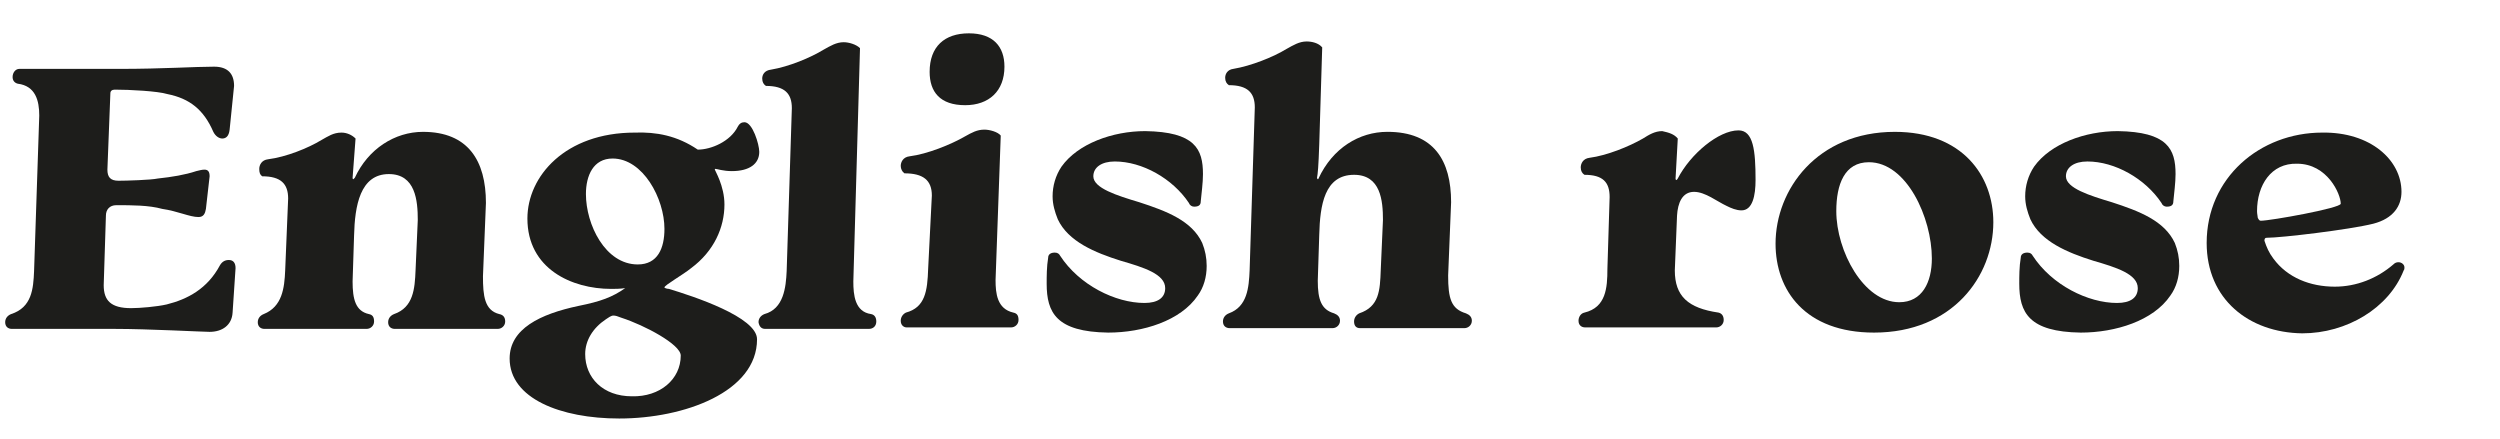 <?xml version="1.0" encoding="utf-8"?>
<!-- Generator: Adobe Illustrator 23.0.4, SVG Export Plug-In . SVG Version: 6.00 Build 0)  -->
<svg version="1.1" id="Layer_1" xmlns="http://www.w3.org/2000/svg" xmlns:xlink="http://www.w3.org/1999/xlink" x="0px" y="0px"
	 viewBox="0 0 337.5 59.2" style="enable-background:new 0 0 337.5 59.2;" xml:space="preserve">
<style type="text/css">
	.st0{enable-background:new    ;}
	.st1{fill:#1D1D1B;}
</style>
<title>logo</title>
<g class="st0">
	<path class="st1" d="M16.1,9.3C22,9.3,26.3,9,28.9,9c1.9,0,2.7,1,2.7,2.6l-0.6,5.9c-0.1,0.9-0.5,1.2-1,1.2c-0.4,0-0.9-0.3-1.2-0.9
		c-1.3-3-3.2-4.5-6.2-5.1c-1.3-0.4-5.1-0.6-7.1-0.6c-0.4,0-0.6,0.2-0.6,0.5l-0.4,10.3c0,1,0.4,1.5,1.5,1.5c1,0,4.4-0.1,5.3-0.3
		c1.9-0.2,3.7-0.5,5.2-1c0.4-0.1,0.8-0.2,1.1-0.2c0.5,0,0.7,0.3,0.7,0.9l-0.5,4.4c-0.1,0.6-0.3,1.1-1,1.1c-1.2,0-2.8-0.8-4.9-1.1
		c-1.8-0.5-4.1-0.5-6.2-0.5c-0.9,0-1.4,0.6-1.4,1.4L14,38.5c0,2.1,1,3.1,3.7,3.1c1.2,0,3.5-0.2,4.8-0.5c2.8-0.7,5.5-2.1,7.2-5.3
		c0.3-0.5,0.7-0.7,1.2-0.7c0.6,0,0.9,0.4,0.9,1.1l-0.4,6c-0.1,1.7-1.4,2.6-3.1,2.6c-0.9,0-8.3-0.4-12.8-0.4H1.6
		c-0.5,0-0.9-0.3-0.9-0.9c0-0.5,0.3-0.9,0.8-1.1c2.8-0.9,3-3.4,3.1-5.8l0.7-21c0-2-0.5-4-2.9-4.3c-0.4-0.1-0.7-0.4-0.7-0.9
		c0-0.6,0.4-1.1,0.9-1.1H16.1z"/>
</g>
<g class="st0">
	<path class="st1" d="M57.1,17.8c6.1,0,8.5,3.9,8.5,9.6l-0.4,9.9c0,2.6,0.2,4.6,2.2,5.1c0.5,0.1,0.8,0.4,0.8,1c0,0.6-0.5,1-1,1H53.3
		c-0.5,0-0.9-0.3-0.9-0.9c0-0.5,0.3-0.9,0.8-1.1c2.6-0.9,2.8-3.4,2.9-5.9l0.3-6.8c0-2.6-0.3-6.2-3.9-6.2c-3.9,0-4.6,4.3-4.7,8.3
		l-0.2,6.2c0,2.4,0.4,4,2.2,4.4c0.5,0.1,0.7,0.4,0.7,1c0,0.6-0.5,1-1,1H35.7c-0.5,0-0.9-0.3-0.9-0.9c0-0.5,0.3-0.9,0.8-1.1
		c2.5-1,2.8-3.5,2.9-5.9l0.4-9.7c0-2-1-3-3.5-3c-0.3-0.2-0.4-0.5-0.4-1c0-0.5,0.3-1.2,1.2-1.3c2.4-0.3,5.4-1.5,7.2-2.6
		c0.9-0.5,1.6-1,2.7-1c0.7,0,1.4,0.3,1.9,0.8L47.6,24c0,0.2,0.1,0.2,0.1,0.2s0.1-0.1,0.2-0.2C49.7,20.1,53.3,17.8,57.1,17.8z"/>
</g>
<g class="st0">
	<path class="st1" d="M94.2,20.2c1.8,0,4.4-1.1,5.4-3.1c0.2-0.4,0.5-0.6,0.9-0.6c1.1,0,2,3,2,4c0,1.6-1.3,2.6-3.7,2.6
		c-1.2,0-2-0.3-2.2-0.3c-0.1,0-0.1,0-0.1,0.1c0,0.1,1.3,2.2,1.3,4.7c0,3.1-1.4,6.3-4.5,8.6c-1.1,0.9-3.6,2.3-3.6,2.6
		c0,0.1,0.4,0.2,0.6,0.2c3.3,1,11.9,3.8,11.9,6.8c0,7.1-9.8,10.7-18.6,10.7c-7.9,0-14.8-2.7-14.8-8.1c0-4,4.1-6,9.3-7.1
		c3-0.6,4.6-1.2,6.3-2.4C83.6,39,83.1,39,82.5,39c-5.3,0-11.3-2.7-11.3-9.5c0-5.7,5.1-11.6,14.5-11.6C88.6,17.8,91.4,18.3,94.2,20.2
		z M91.9,48c0-1.5-4.9-4.1-8-5.1c-0.5-0.2-0.8-0.3-1.1-0.3c-0.3,0-0.7,0.3-1,0.5c-1.8,1.2-2.8,2.9-2.8,4.7c0,3.2,2.4,5.7,6.3,5.7
		C89.1,53.6,91.9,51.2,91.9,48z M79.1,26.2c0,4.1,2.6,9.5,7,9.5c2.7,0,3.6-2.2,3.6-4.8c0-4.1-2.9-9.5-7-9.5
		C80.1,21.4,79.1,23.7,79.1,26.2z"/>
	<path class="st1" d="M115.2,38c0,1.8,0.2,4.1,2.4,4.4c0.5,0.1,0.7,0.5,0.7,1c0,0.6-0.4,1-1,1h-14c-0.5,0-0.8-0.3-0.9-0.9
		c0-0.5,0.3-0.9,0.8-1.1c2.6-0.7,2.9-3.6,3-5.8l0.7-22c0-2-1-3-3.5-3c-0.3-0.2-0.5-0.5-0.5-1s0.3-1.1,1.2-1.2
		c2.4-0.4,5.3-1.6,7.1-2.7c0.9-0.5,1.7-1,2.7-1c0.7,0,1.7,0.3,2.2,0.8L115.2,38z"/>
	<path class="st1" d="M125.8,26.4c0-2.1-1.2-3-3.7-3c-0.3-0.2-0.5-0.6-0.5-1c0-0.5,0.3-1.2,1.2-1.3c2.4-0.3,5.6-1.6,7.5-2.7
		c0.9-0.5,1.6-0.9,2.6-0.9c0.7,0,1.8,0.3,2.2,0.8l-0.7,19.5c0,1.8,0.2,3.9,2.4,4.4c0.5,0.1,0.7,0.4,0.7,1c0,0.6-0.5,1-1,1h-14.1
		c-0.4,0-0.8-0.3-0.8-0.9c0-0.5,0.3-0.9,0.7-1.1c2.6-0.7,2.9-2.9,3-5.9L125.8,26.4z M135.6,9c0,3.3-2.1,5.2-5.3,5.2
		c-3.4,0-4.8-1.8-4.8-4.5c0-3.4,2-5.2,5.3-5.2C134.1,4.5,135.6,6.3,135.6,9z"/>
	<path class="st1" d="M162.4,23.5c0,1.2-0.2,2.6-0.3,3.7c0,0.5-0.3,0.7-0.9,0.7c-0.3,0-0.6-0.2-0.7-0.5c-2.2-3.3-6.3-5.6-10-5.6
		c-1.8,0-2.9,0.8-2.9,2c0,1.6,3.2,2.6,6.2,3.5c3.7,1.2,7.1,2.5,8.5,5.5c0.4,1,0.6,2,0.6,3.1c0,1.5-0.4,2.9-1.2,4
		c-2.3,3.4-7.4,5-12.1,5c-7-0.1-8.3-2.7-8.3-6.6c0-1,0-2.3,0.2-3.5c0-0.5,0.4-0.7,0.9-0.7c0.4,0,0.6,0.2,0.7,0.4
		c2.6,4,7.5,6.4,11.4,6.4c1.8,0,2.8-0.7,2.8-2c0-1.9-2.9-2.8-6-3.7c-3.5-1.1-7.1-2.6-8.5-5.6c-0.4-1-0.7-2-0.7-3.1
		c0-1.4,0.4-2.8,1.2-4c2.2-3.1,6.9-4.8,11.3-4.8C161.3,17.8,162.4,20.1,162.4,23.5z"/>
	<path class="st1" d="M195.9,27.3l-0.4,9.9c0,3.1,0.4,4.5,2.4,5.1c0.5,0.2,0.8,0.5,0.8,1c0,0.6-0.5,1-1,1h-14.1
		c-0.5,0-0.8-0.3-0.8-0.9c0-0.5,0.3-0.9,0.7-1.1c2.7-0.9,2.8-3.1,2.9-5.8l0.3-6.8c0-2.6-0.3-6.1-3.9-6.1c-4,0-4.6,4.1-4.7,8.1
		l-0.2,6.2c0,2.6,0.5,3.9,2.2,4.4c0.5,0.2,0.8,0.5,0.8,1c0,0.6-0.5,1-1,1h-13.9c-0.5,0-0.9-0.3-0.9-0.9c0-0.5,0.3-0.9,0.8-1.1
		c2.5-0.9,2.7-3.5,2.8-5.8l0.7-22c0-2-1-3-3.5-3c-0.3-0.2-0.5-0.5-0.5-1s0.3-1.1,1.1-1.2c2.4-0.4,5.4-1.6,7.2-2.7
		c0.9-0.5,1.7-1,2.7-1c0.7,0,1.6,0.2,2.1,0.8l-0.4,13.1c-0.1,3-0.2,4-0.3,4.5c0,0.1,0.1,0.2,0.1,0.2c0.1,0,0.1-0.1,0.1-0.1
		c1.9-4.1,5.5-6.3,9.3-6.3C193.6,17.8,195.9,21.7,195.9,27.3z"/>
	<path class="st1" d="M226.5,18.7l-0.3,5.4c0,0.2,0.1,0.2,0.1,0.2c0.1,0,0.1-0.1,0.2-0.2c1.7-3.3,5.5-6.5,8.2-6.5
		c2,0,2.3,2.7,2.3,6.7c0,2.1-0.4,4.1-1.9,4.1c-0.7,0-1.4-0.3-2-0.6c-1.3-0.6-2.9-1.9-4.4-1.9c-1.6,0-2.2,1.5-2.3,3.2l-0.3,7.4
		c0,3.5,1.8,5.1,5.9,5.7c0.4,0.1,0.7,0.4,0.7,1c0,0.6-0.5,1-1,1H214c-0.5,0-0.9-0.3-0.9-0.9c0-0.5,0.3-1,0.8-1.1
		c2.9-0.7,3.1-3.3,3.1-5.9l0.3-9.7c0-2-0.9-3-3.4-3c-0.3-0.2-0.5-0.5-0.5-1c0-0.5,0.3-1.2,1.2-1.3c2.3-0.3,5.3-1.5,7.2-2.6
		c0.8-0.5,1.6-1,2.6-1C225.3,17.9,226,18.1,226.5,18.7z"/>
	<path class="st1" d="M269.1,30c0,7.3-5.5,14.9-16.1,14.9c-9.3,0-13.3-5.7-13.3-12c0-7.3,5.6-15.1,16.1-15.1
		C264.9,17.8,269.1,23.7,269.1,30z M247.9,28.5c0,5.4,3.7,12.3,8.5,12.3c3.1,0,4.4-2.7,4.4-5.9c0-5.5-3.4-13-8.5-13
		C249,21.9,247.9,24.9,247.9,28.5z"/>
	<path class="st1" d="M293.7,23.5c0,1.2-0.2,2.6-0.3,3.7c0,0.5-0.3,0.7-0.9,0.7c-0.3,0-0.6-0.2-0.7-0.5c-2.2-3.3-6.3-5.6-10-5.6
		c-1.8,0-2.9,0.8-2.9,2c0,1.6,3.2,2.6,6.2,3.5c3.7,1.2,7.1,2.5,8.5,5.5c0.4,1,0.6,2,0.6,3.1c0,1.5-0.4,2.9-1.2,4
		c-2.3,3.4-7.4,5-12.1,5c-7-0.1-8.3-2.7-8.3-6.6c0-1,0-2.3,0.2-3.5c0-0.5,0.4-0.7,0.9-0.7c0.4,0,0.6,0.2,0.7,0.4
		c2.6,4,7.5,6.4,11.4,6.4c1.8,0,2.8-0.7,2.8-2c0-1.9-2.9-2.8-6-3.7c-3.5-1.1-7.1-2.6-8.5-5.6c-0.4-1-0.7-2-0.7-3.1
		c0-1.4,0.4-2.8,1.2-4c2.2-3.1,6.9-4.8,11.3-4.8C292.6,17.8,293.7,20.1,293.7,23.5z"/>
	<path class="st1" d="M324.2,25.9c0,1.9-1.1,3.6-3.8,4.3c-3.2,0.8-12.4,1.9-14.4,1.9c-0.2,0-0.3,0.1-0.3,0.4
		c0.3,0.9,0.6,1.6,1.2,2.4c1.9,2.6,5,3.8,8.3,3.8c2.9,0,5.7-1.1,7.9-3c0.2-0.2,0.4-0.3,0.7-0.3c0.4,0,0.8,0.3,0.8,0.7
		c0,0.1,0,0.3-0.1,0.4c-2,5.1-7.7,8.5-13.7,8.5c-7.2-0.1-12.9-4.6-12.9-12.2c0-8.8,7.2-14.9,15.6-14.9
		C320,17.8,324.2,21.6,324.2,25.9z M304.7,28.5c0,0.4,0.1,0.7,0.1,0.9c0.1,0.2,0.2,0.4,0.4,0.4c1.3,0,10.8-1.7,10.8-2.3
		c0-1.3-1.8-5.4-5.9-5.4C306.6,22,304.7,25,304.7,28.5z"/>
</g>
</svg>
